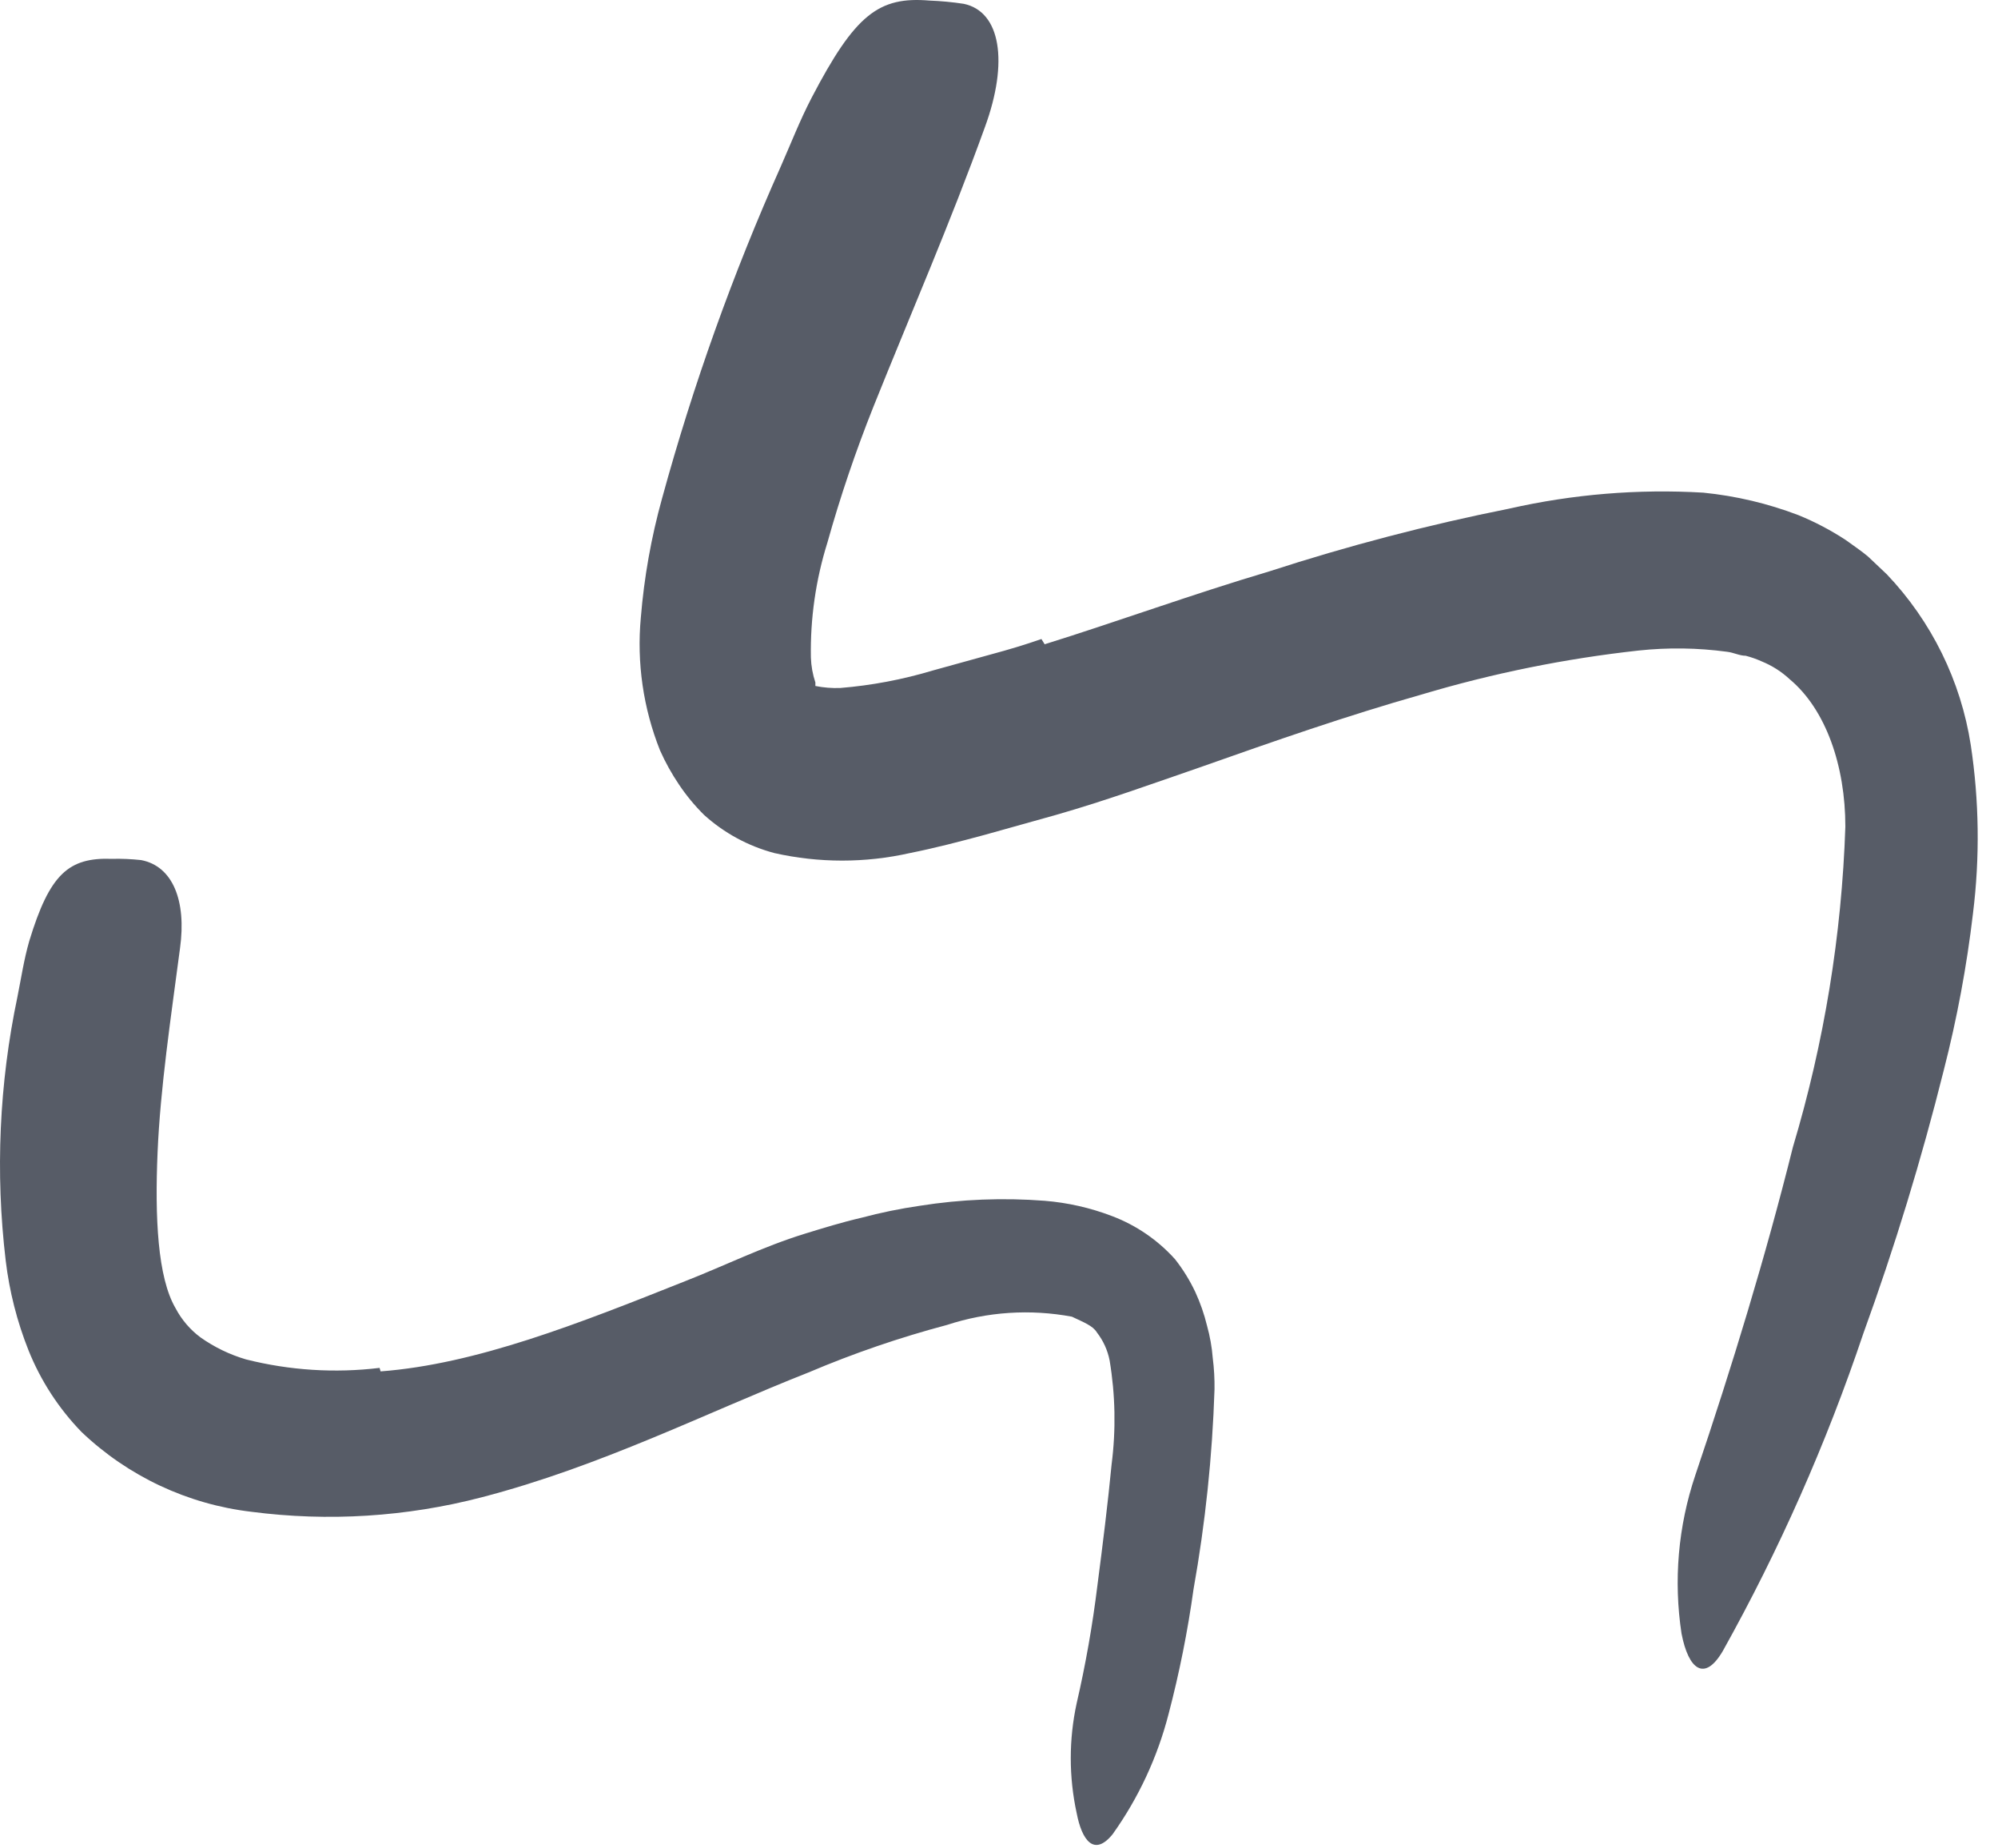 <svg width="80" height="74" viewBox="0 0 80 74" fill="none" xmlns="http://www.w3.org/2000/svg">
<path d="M15.239 54.903C19.069 54.613 23.159 52.993 27.429 51.293C28.989 50.683 30.539 49.913 32.219 49.393C32.969 49.163 33.709 48.933 34.489 48.753C35.259 48.547 36.04 48.387 36.829 48.273C38.482 48.011 40.16 47.944 41.829 48.073C42.75 48.148 43.656 48.353 44.519 48.683C45.489 49.049 46.356 49.642 47.049 50.413C47.367 50.818 47.639 51.258 47.859 51.723C48.059 52.157 48.216 52.609 48.329 53.073C48.447 53.498 48.525 53.933 48.559 54.373C48.612 54.788 48.635 55.205 48.629 55.623C48.542 58.306 48.261 60.98 47.789 63.623C47.555 65.308 47.221 66.978 46.789 68.623C46.344 70.35 45.585 71.981 44.549 73.433C43.809 74.343 43.319 73.683 43.109 72.583C42.795 71.136 42.795 69.64 43.109 68.193C43.468 66.639 43.745 65.067 43.939 63.483C44.149 61.873 44.359 60.183 44.509 58.623C44.686 57.24 44.659 55.838 44.429 54.463C44.349 54.055 44.174 53.671 43.919 53.343C43.759 53.073 43.379 52.933 42.919 52.713C41.251 52.401 39.532 52.514 37.919 53.043C36.03 53.544 34.178 54.179 32.379 54.943C28.269 56.563 24.059 58.703 19.289 59.943C16.278 60.728 13.145 60.925 10.059 60.523C7.51 60.222 5.128 59.102 3.269 57.333C2.352 56.389 1.628 55.275 1.139 54.053C0.682 52.904 0.376 51.701 0.229 50.473C-0.191 46.948 -0.032 43.377 0.699 39.903C0.849 39.153 0.959 38.413 1.169 37.683C1.989 34.983 2.749 34.323 4.479 34.383C4.87 34.374 5.261 34.391 5.649 34.433C6.919 34.673 7.469 36.063 7.209 37.953C6.839 40.763 6.419 43.553 6.309 46.143C6.199 48.733 6.309 51.143 7.029 52.373C7.271 52.833 7.612 53.233 8.029 53.543C8.583 53.934 9.198 54.232 9.849 54.423C11.596 54.864 13.41 54.98 15.199 54.763L15.239 54.903Z" fill="#111827" fill-opacity="0.7"/>
<path d="M41.828 25.793C44.688 24.903 47.728 23.793 50.828 22.873C53.977 21.849 57.182 21.011 60.428 20.363C62.975 19.785 65.591 19.569 68.198 19.723C69.503 19.853 70.784 20.156 72.008 20.623C72.673 20.894 73.309 21.229 73.909 21.623C74.209 21.843 74.528 22.053 74.799 22.283L75.549 22.993C77.338 24.874 78.511 27.257 78.909 29.823C79.247 32.055 79.277 34.323 78.999 36.563C78.75 38.68 78.359 40.778 77.829 42.843C76.938 46.41 75.863 49.928 74.609 53.383C73.128 57.788 71.243 62.046 68.978 66.103C68.249 67.343 67.609 66.843 67.329 65.403C67.004 63.276 67.193 61.102 67.879 59.063C69.359 54.683 70.698 50.293 71.788 45.923C73.037 41.754 73.743 37.442 73.888 33.093C73.888 30.663 73.109 28.403 71.659 27.193C71.335 26.891 70.958 26.651 70.549 26.483C70.339 26.388 70.121 26.311 69.898 26.253C69.648 26.253 69.418 26.123 69.148 26.093C67.978 25.935 66.793 25.918 65.618 26.043C62.675 26.366 59.766 26.955 56.928 27.803C53.928 28.653 51.008 29.673 48.008 30.733C46.148 31.373 44.309 32.043 42.288 32.623L39.428 33.423C38.428 33.693 37.428 33.953 36.428 34.153C34.644 34.554 32.793 34.554 31.009 34.153C29.96 33.875 28.993 33.35 28.189 32.623C27.816 32.253 27.481 31.848 27.189 31.413C26.896 30.98 26.641 30.521 26.428 30.043C25.755 28.356 25.491 26.532 25.659 24.723C25.791 23.11 26.075 21.513 26.509 19.953C27.752 15.412 29.34 10.973 31.259 6.673C31.669 5.743 32.029 4.813 32.498 3.913C34.239 0.573 35.188 -0.147 37.218 0.023C37.677 0.04 38.135 0.084 38.589 0.153C40.069 0.463 40.389 2.483 39.438 5.083C38.048 8.933 36.438 12.623 34.968 16.293C34.26 18.069 33.645 19.882 33.129 21.723C32.663 23.211 32.44 24.764 32.468 26.323C32.479 26.663 32.54 27 32.648 27.323C32.648 27.323 32.648 27.443 32.648 27.463C32.648 27.463 32.648 27.483 32.648 27.463C32.977 27.529 33.313 27.556 33.648 27.543C34.903 27.44 36.143 27.205 37.349 26.843L39.699 26.193C40.368 26.013 41.008 25.823 41.699 25.583L41.828 25.793Z" fill="#111827" fill-opacity="0.7"/>
</svg>
